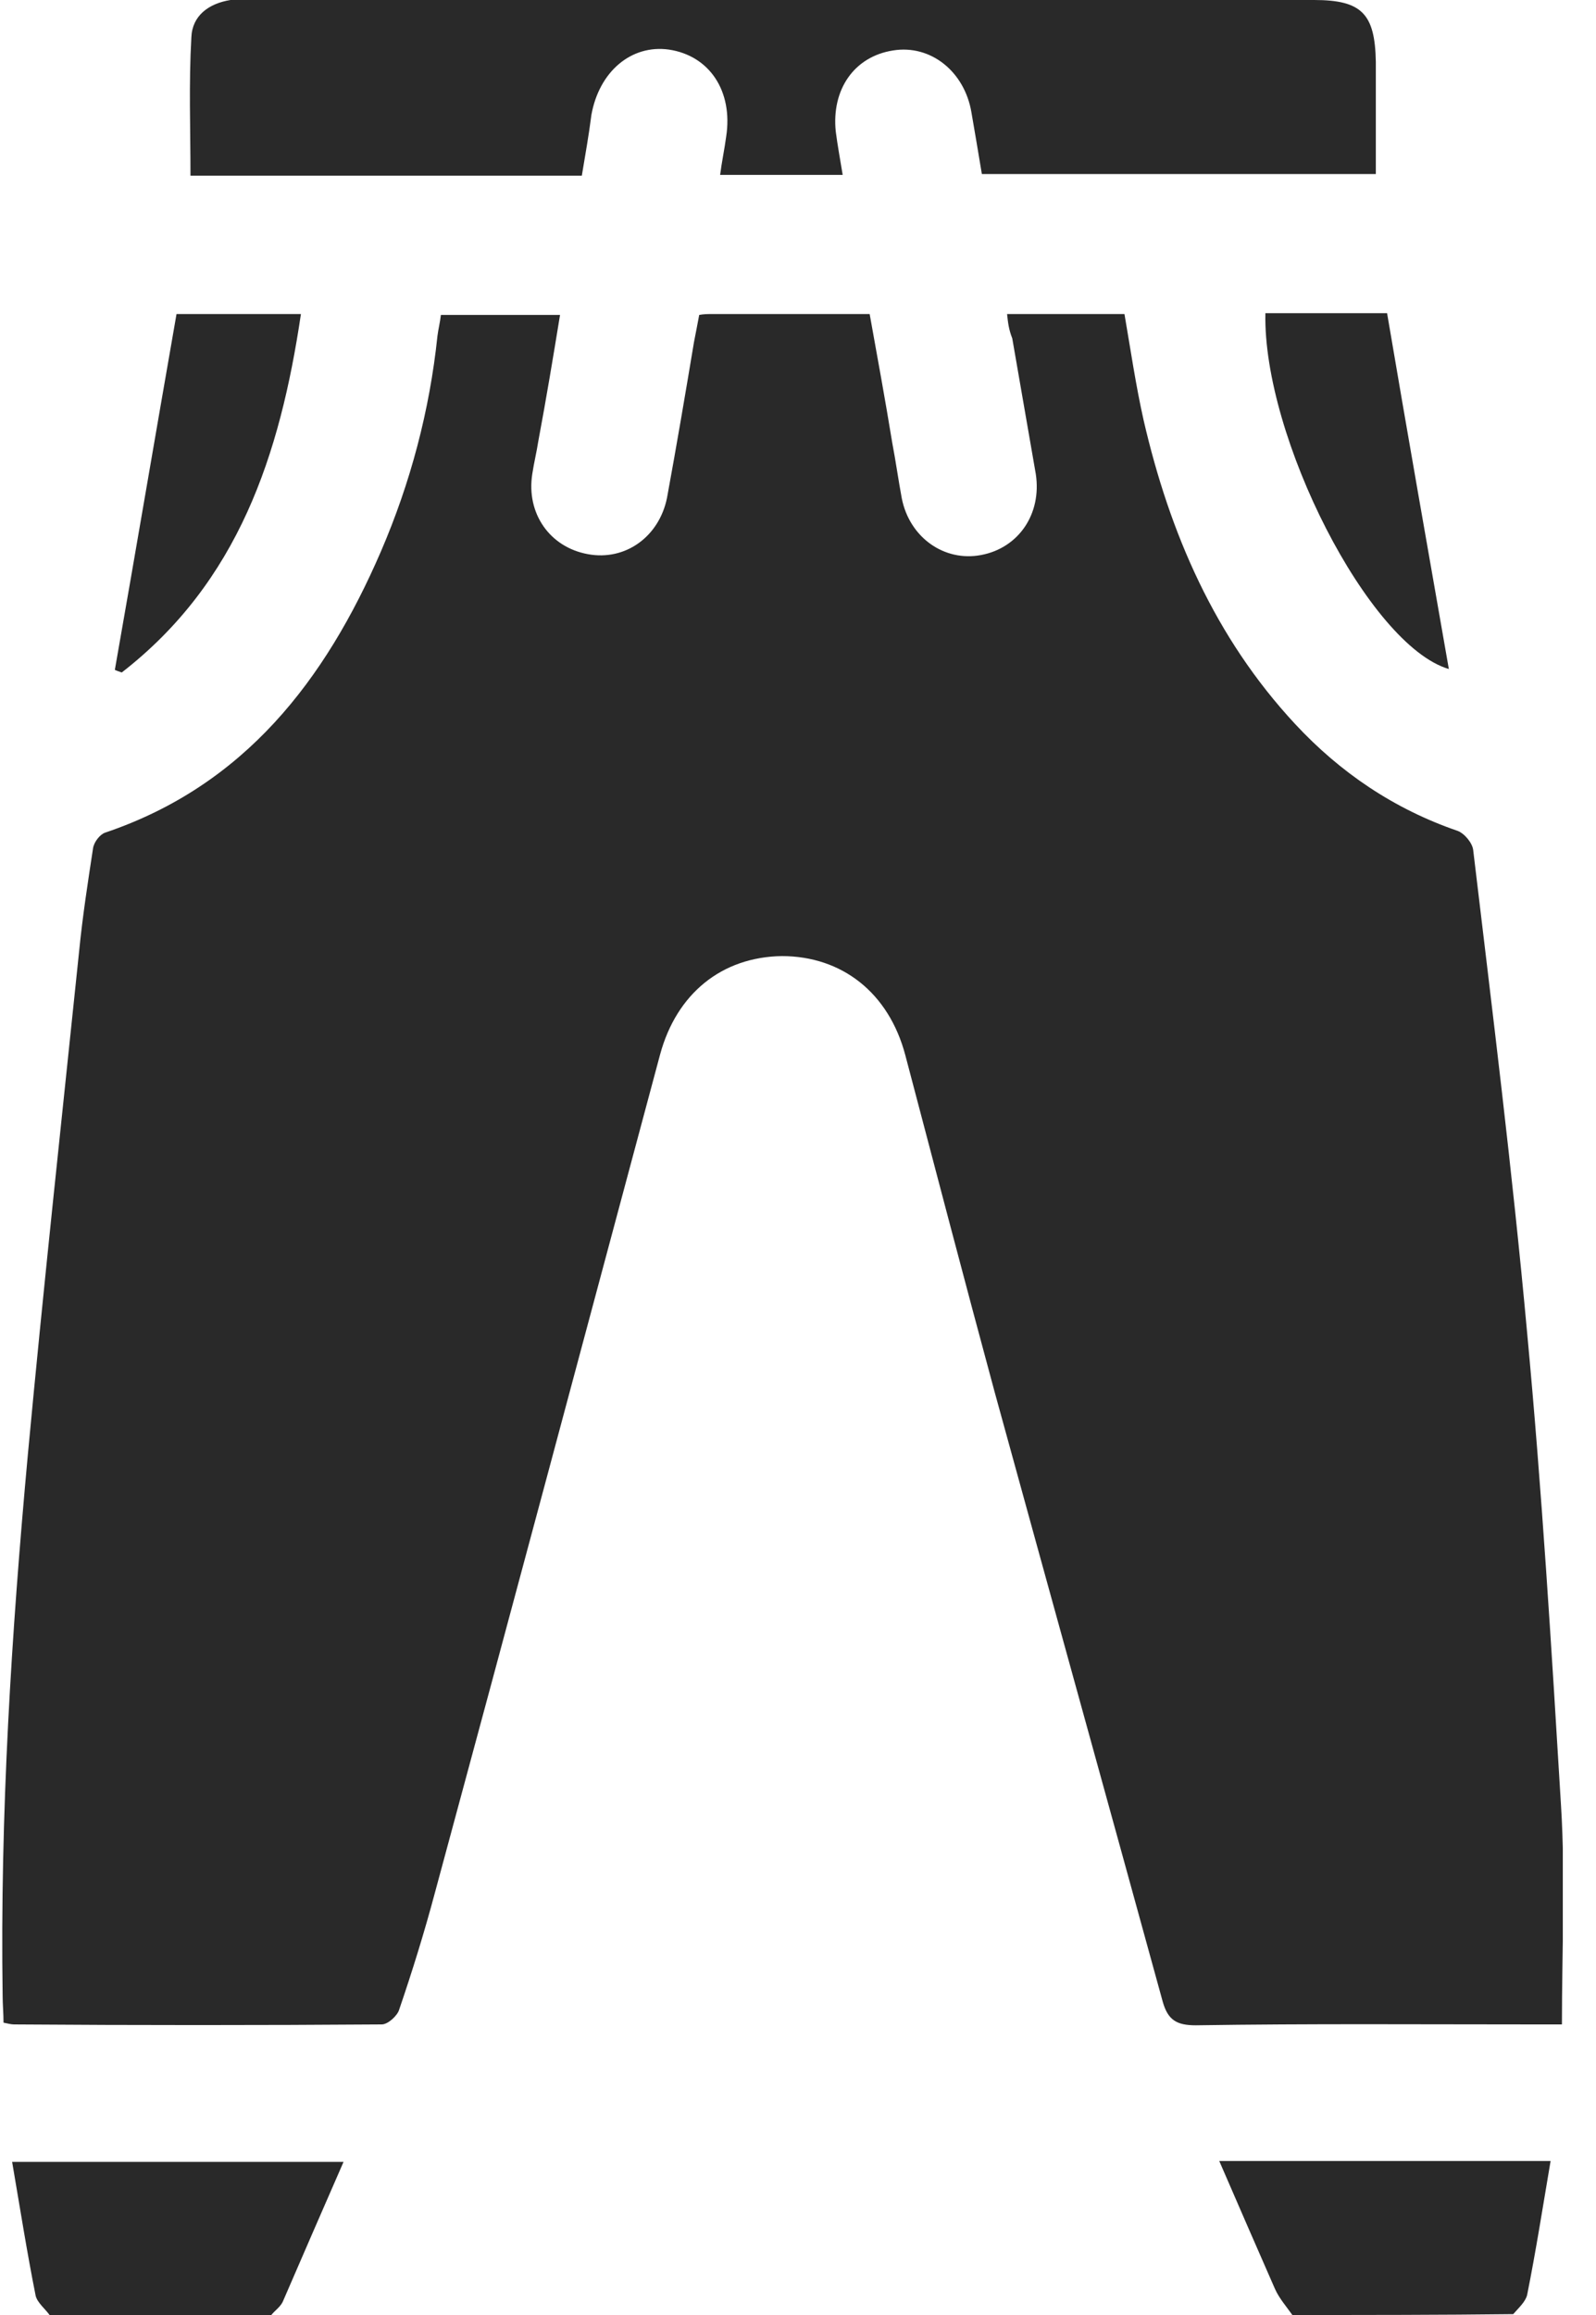 <svg width="20" height="29" viewBox="0 0 20 29" fill="none" xmlns="http://www.w3.org/2000/svg">
<g clip-path="url(#clip0)">
<path d="M0.621 29C0.567 28.924 0.469 28.847 0.447 28.76C0.338 28.215 0.251 27.66 0.152 27.082C1.547 27.082 2.91 27.082 4.305 27.082C4.043 27.681 3.792 28.259 3.542 28.837C3.509 28.902 3.444 28.945 3.4 29C2.474 29 1.547 29 0.621 29Z" fill="#292929"/>
<path d="M16.195 29C16.118 28.891 16.031 28.793 15.977 28.673C15.748 28.15 15.519 27.627 15.279 27.071C16.674 27.071 18.036 27.071 19.431 27.071C19.333 27.649 19.246 28.204 19.137 28.749C19.115 28.837 19.028 28.913 18.963 28.989C18.047 29 17.121 29 16.195 29Z" fill="#292929"/>
<path d="M12.62 3.934C13.121 3.934 13.601 3.934 14.091 3.934C14.168 4.381 14.233 4.828 14.331 5.264C14.658 6.681 15.225 7.988 16.227 9.067C16.794 9.678 17.47 10.135 18.265 10.408C18.352 10.44 18.451 10.56 18.461 10.648C18.701 12.664 18.952 14.669 19.137 16.696C19.322 18.669 19.442 20.641 19.562 22.625C19.617 23.518 19.573 24.412 19.573 25.36C19.475 25.36 19.366 25.36 19.257 25.36C17.829 25.36 16.402 25.349 14.985 25.371C14.745 25.371 14.636 25.305 14.571 25.077C13.873 22.537 13.165 19.987 12.467 17.448C12.086 16.042 11.716 14.625 11.345 13.219C11.138 12.435 10.549 11.977 9.797 11.977C9.045 11.988 8.479 12.446 8.272 13.209C7.334 16.707 6.397 20.216 5.449 23.714C5.318 24.205 5.166 24.695 5.002 25.175C4.98 25.251 4.861 25.36 4.784 25.36C3.248 25.371 1.711 25.371 0.174 25.36C0.142 25.36 0.098 25.349 0.044 25.338C0.044 25.218 0.033 25.109 0.033 25C-4.87204e-05 22.733 0.142 20.478 0.349 18.222C0.545 16.118 0.774 14.015 0.992 11.912C1.035 11.476 1.101 11.051 1.166 10.626C1.177 10.549 1.253 10.451 1.319 10.43C3.062 9.841 4.076 8.522 4.773 6.909C5.144 6.048 5.384 5.144 5.482 4.207C5.493 4.119 5.514 4.043 5.525 3.945C6.016 3.945 6.495 3.945 7.018 3.945C6.931 4.479 6.844 5.002 6.746 5.525C6.724 5.667 6.691 5.798 6.67 5.939C6.593 6.43 6.888 6.855 7.367 6.942C7.836 7.029 8.261 6.724 8.359 6.234C8.479 5.58 8.588 4.937 8.697 4.283C8.718 4.174 8.74 4.065 8.762 3.945C8.817 3.934 8.871 3.934 8.915 3.934C9.569 3.934 10.211 3.934 10.898 3.934C10.996 4.479 11.094 5.013 11.181 5.547C11.225 5.776 11.258 6.016 11.301 6.245C11.399 6.735 11.835 7.04 12.293 6.953C12.762 6.866 13.056 6.441 12.98 5.939C12.882 5.373 12.784 4.806 12.685 4.239C12.642 4.13 12.631 4.043 12.62 3.934Z" fill="#292929"/>
<path d="M7.291 2.201C5.645 2.201 4.021 2.201 2.387 2.201C2.387 1.613 2.365 1.046 2.398 0.469C2.408 0.196 2.615 0.044 2.888 0C2.964 0 3.051 0 3.139 0C7.585 0 12.021 0 16.467 0C17.067 0 17.23 0.174 17.241 0.774C17.241 1.231 17.241 1.7 17.241 2.18C15.595 2.18 13.96 2.18 12.304 2.18C12.26 1.918 12.217 1.657 12.173 1.406C12.086 0.894 11.661 0.556 11.192 0.632C10.702 0.708 10.419 1.123 10.473 1.646C10.495 1.82 10.528 1.994 10.56 2.191C10.048 2.191 9.547 2.191 9.024 2.191C9.045 2.027 9.078 1.874 9.1 1.711C9.187 1.144 8.893 0.697 8.381 0.621C7.912 0.556 7.509 0.894 7.411 1.439C7.378 1.7 7.334 1.94 7.291 2.201Z" fill="#292929"/>
<path d="M2.212 3.934C2.735 3.934 3.237 3.934 3.771 3.934C3.509 5.7 2.986 7.291 1.526 8.424C1.493 8.413 1.46 8.402 1.439 8.392C1.7 6.909 1.951 5.427 2.212 3.934Z" fill="#292929"/>
<path d="M15.857 3.923C16.358 3.923 16.848 3.923 17.382 3.923C17.633 5.405 17.895 6.888 18.156 8.381C17.154 8.086 15.824 5.471 15.857 3.923Z" fill="#292929"/>
</g>
<defs>
<clipPath id="clip0">
<rect width="19.584" height="29" fill="white"/>
</clipPath>
</defs>
</svg>
